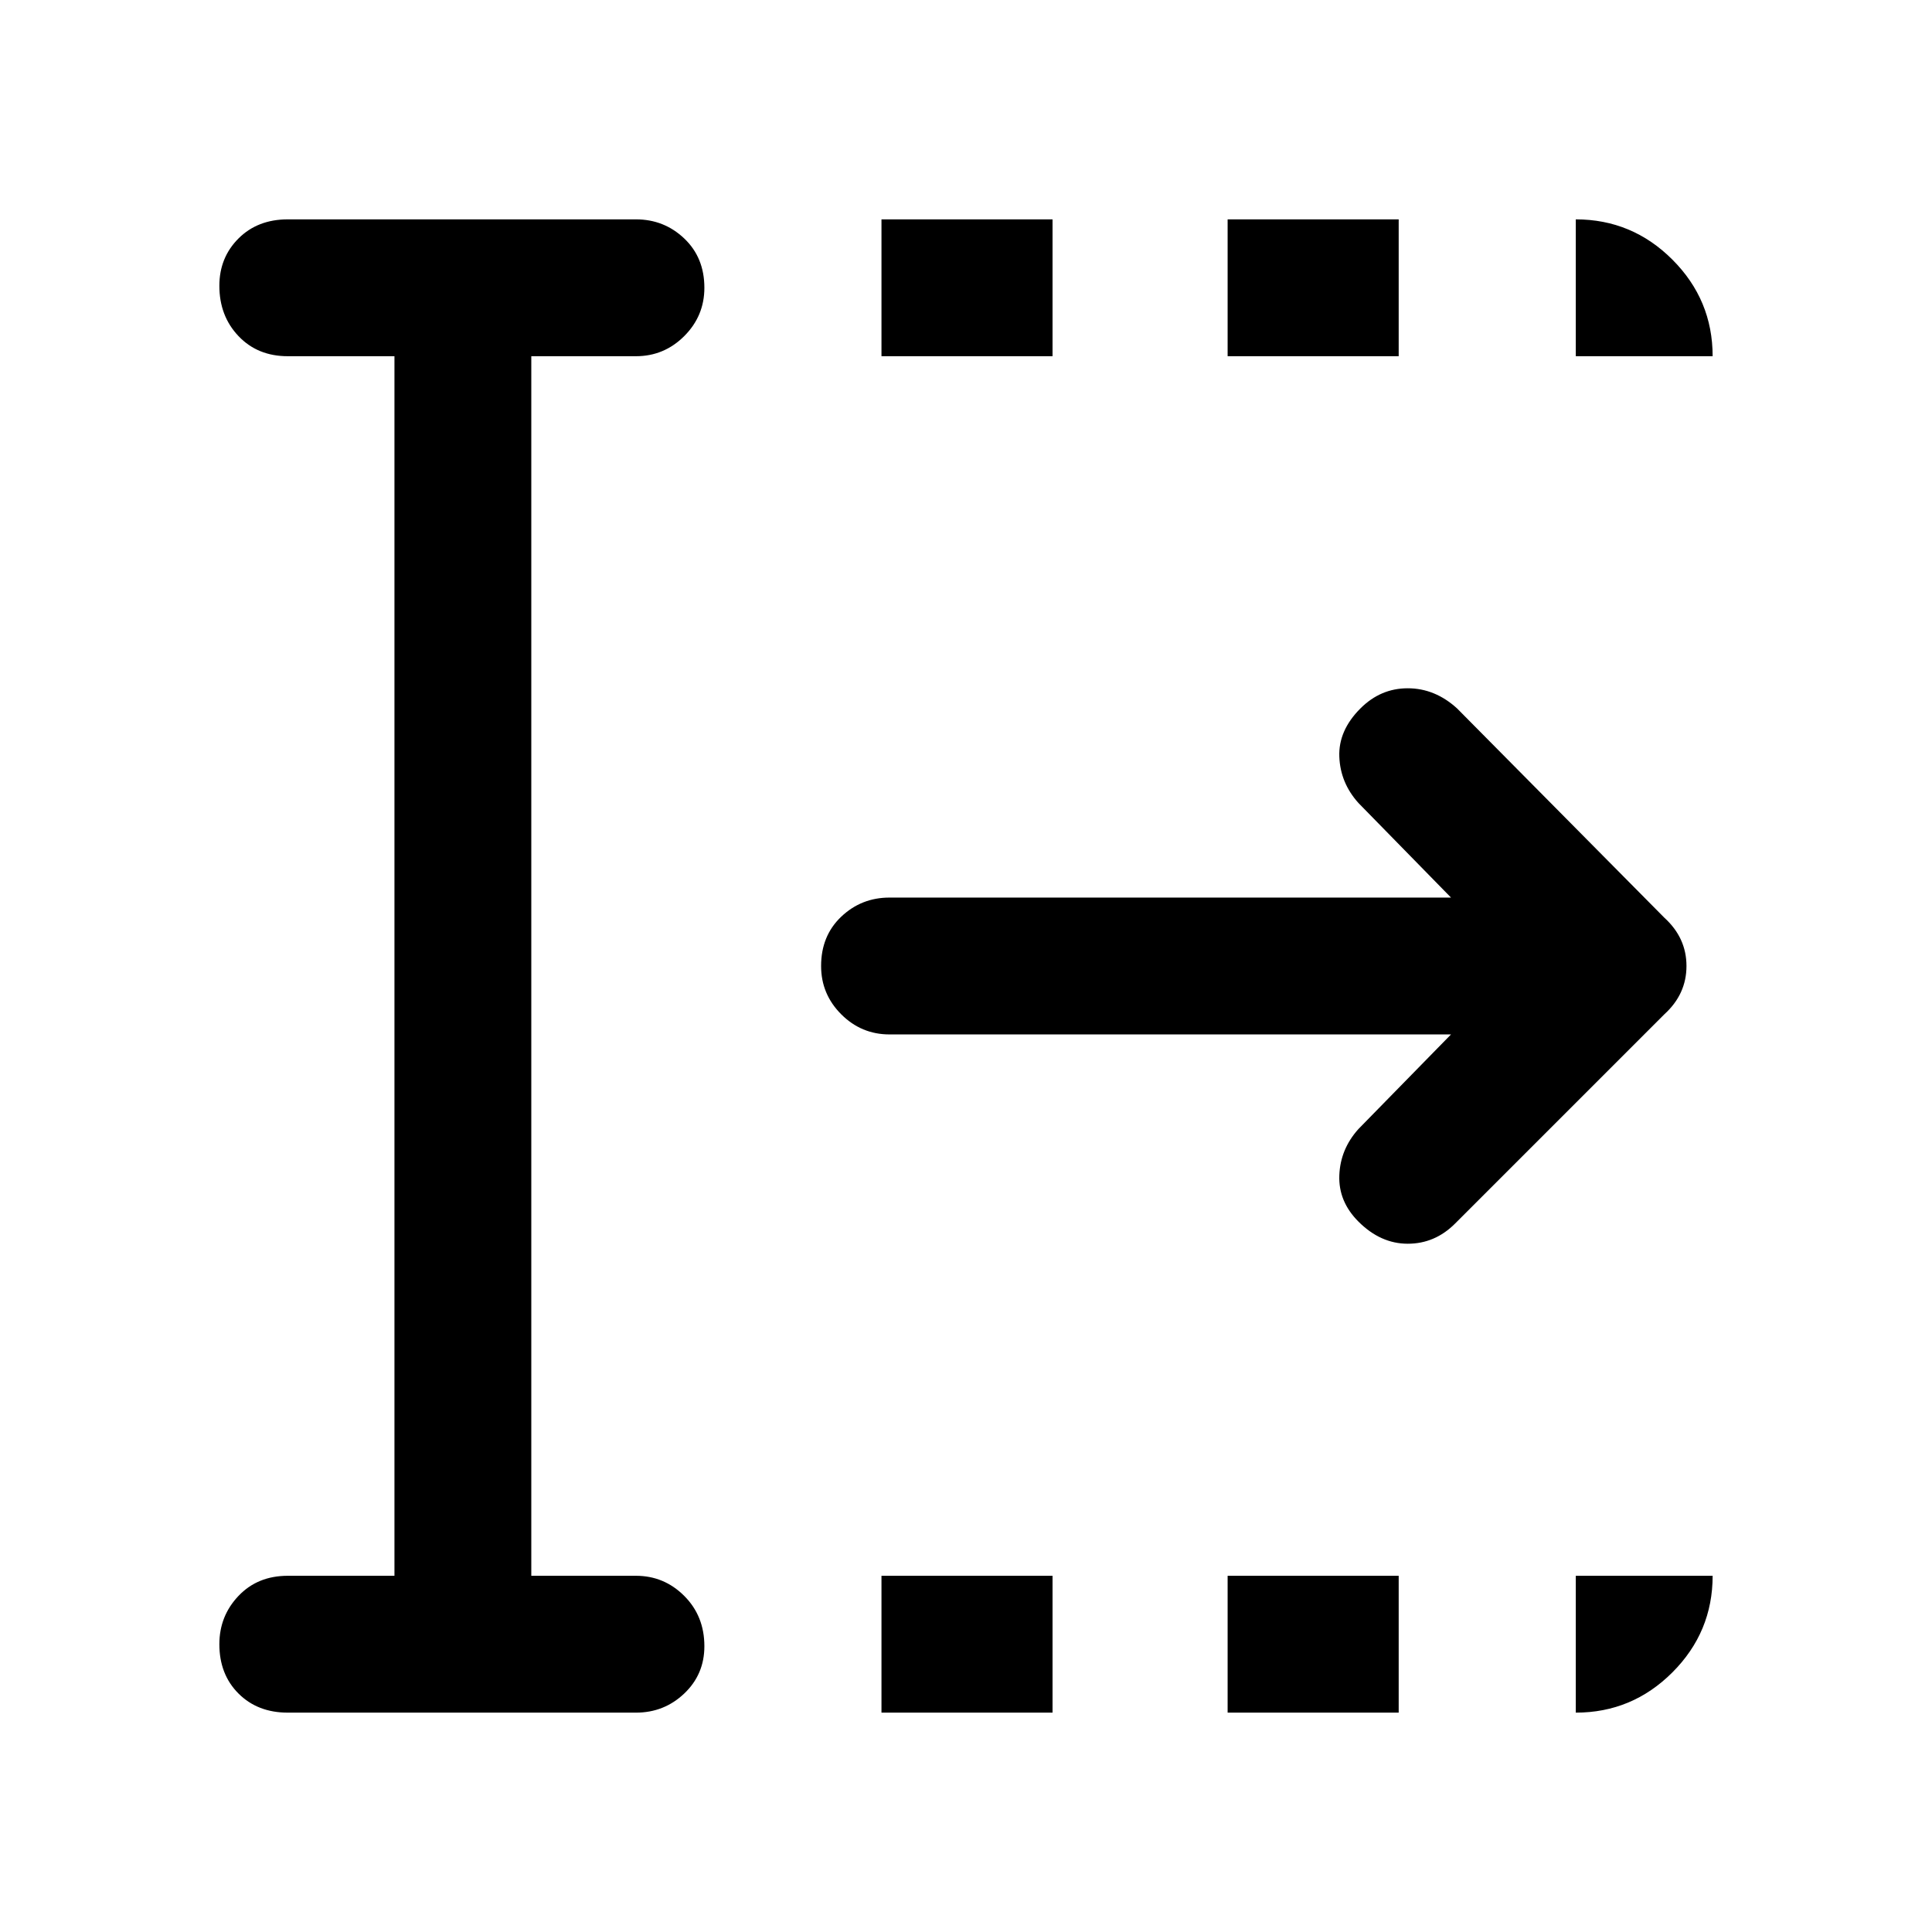 <svg xmlns="http://www.w3.org/2000/svg" width="48" height="48" viewBox="0 0 48 48"><path d="M21.9 42.55v-3.4h4.25v3.4Zm0-33.7v-3.4h4.25v3.4Zm8.6 33.7v-3.4h4.25v3.4Zm0-33.7v-3.4h4.25v3.4Zm5.55 16.85H22.1q-.7 0-1.2-.5t-.5-1.2q0-.75.5-1.225.5-.475 1.2-.475h13.95l-2.3-2.35q-.45-.5-.475-1.15-.025-.65.525-1.2.5-.5 1.175-.5t1.225.5l5.15 5.2q.55.5.55 1.2t-.55 1.2l-5.2 5.2q-.5.5-1.175.5t-1.225-.55q-.5-.5-.475-1.15.025-.65.475-1.15ZM9.8 39.15V8.85H7.15q-.75 0-1.225-.5-.475-.5-.475-1.25 0-.7.475-1.175Q6.4 5.45 7.15 5.45h8.65q.7 0 1.2.475t.5 1.225q0 .7-.5 1.2t-1.2.5h-2.6v30.3h2.6q.7 0 1.2.5t.5 1.25q0 .7-.5 1.175-.5.475-1.2.475H7.15q-.75 0-1.225-.475-.475-.475-.475-1.225 0-.7.475-1.2t1.225-.5Zm29.35-30.3v-3.4q1.4 0 2.4 1t1 2.4Zm0 33.7v-3.4h3.4q0 1.4-1 2.4t-2.4 1Z"/></svg>